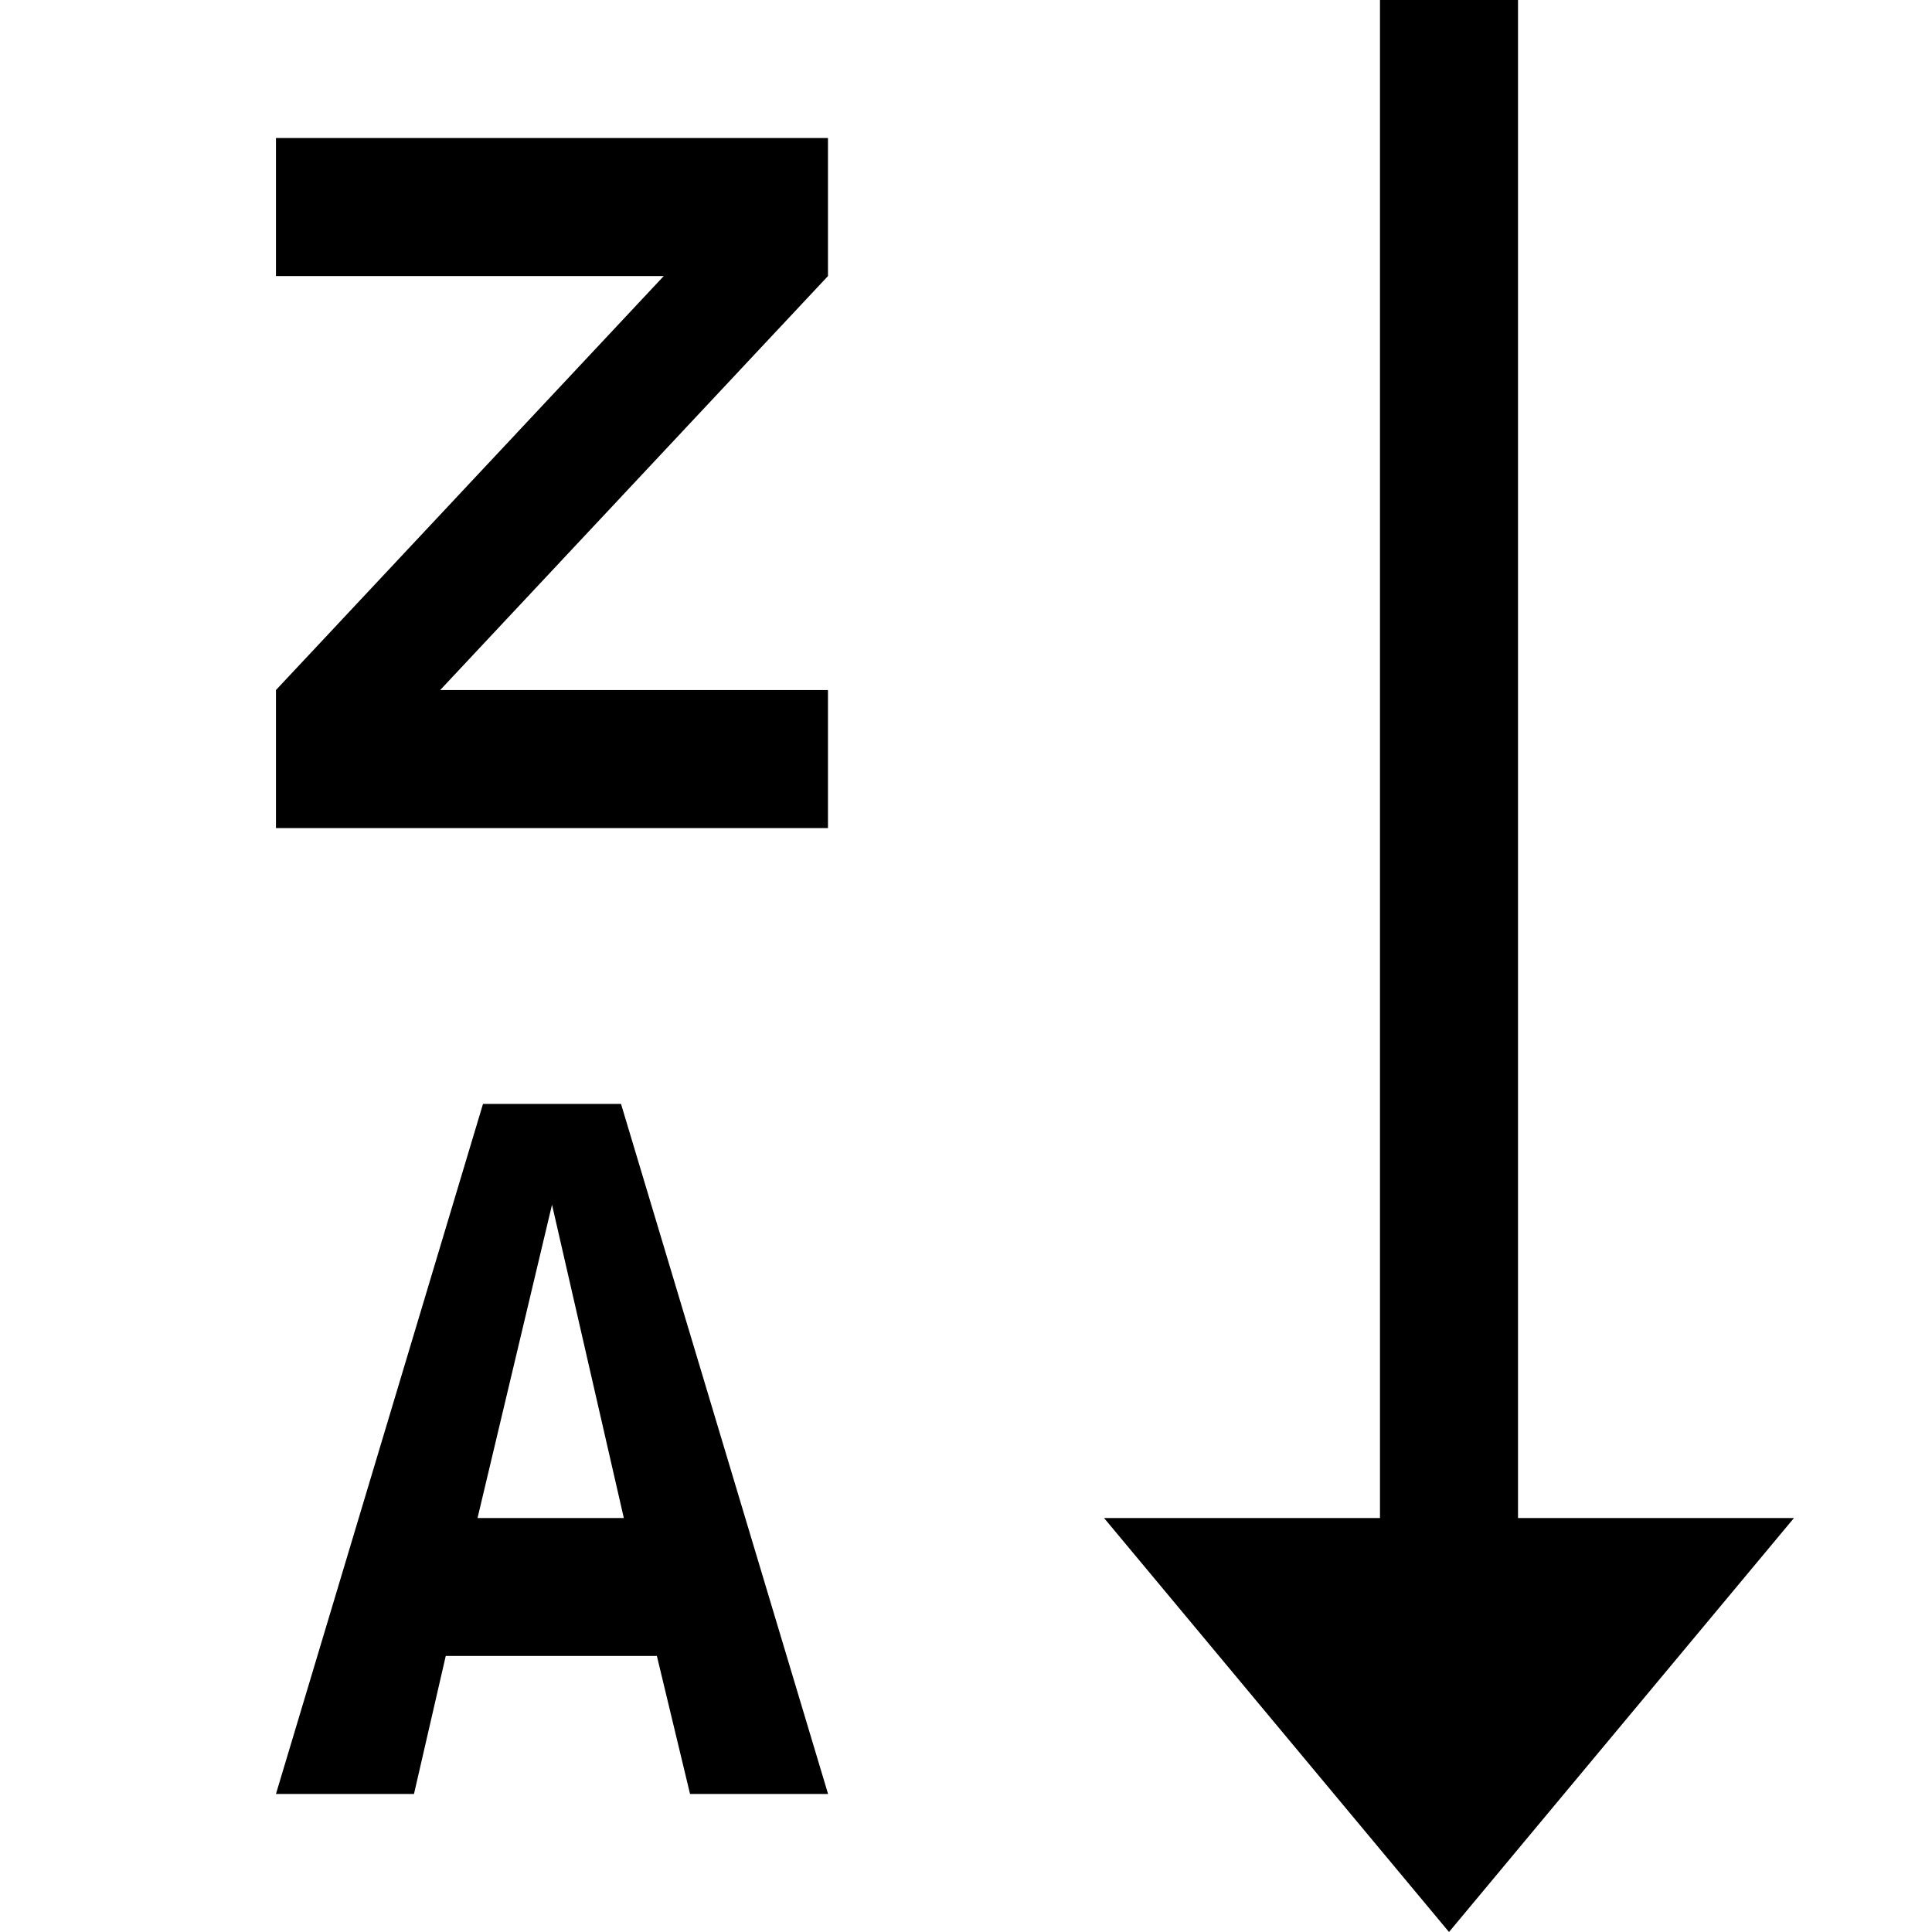 <!-- Generated by IcoMoon.io -->
<svg version="1.1" xmlns="http://www.w3.org/2000/svg" width="18" height="18" viewBox="0 0 18 18">
<title>sortdowntext</title>
<path d="M14.143 14.143v-14.143h-1.286v14.143h-2.571l3.214 3.857 3.214-3.857h-2.571z"></path>
<path d="M6.429 16.714h1.286l-1.929-6.429h-1.286l-1.929 6.429h1.286l0.296-1.286h1.967zM4.449 14.143l0.694-2.919 0.669 2.919z"></path>
<path d="M7.714 1.286h-5.143v1.286h3.613l-3.613 3.857v1.286h5.143v-1.286h-3.613l3.613-3.857v-1.286z"></path>
</svg>
